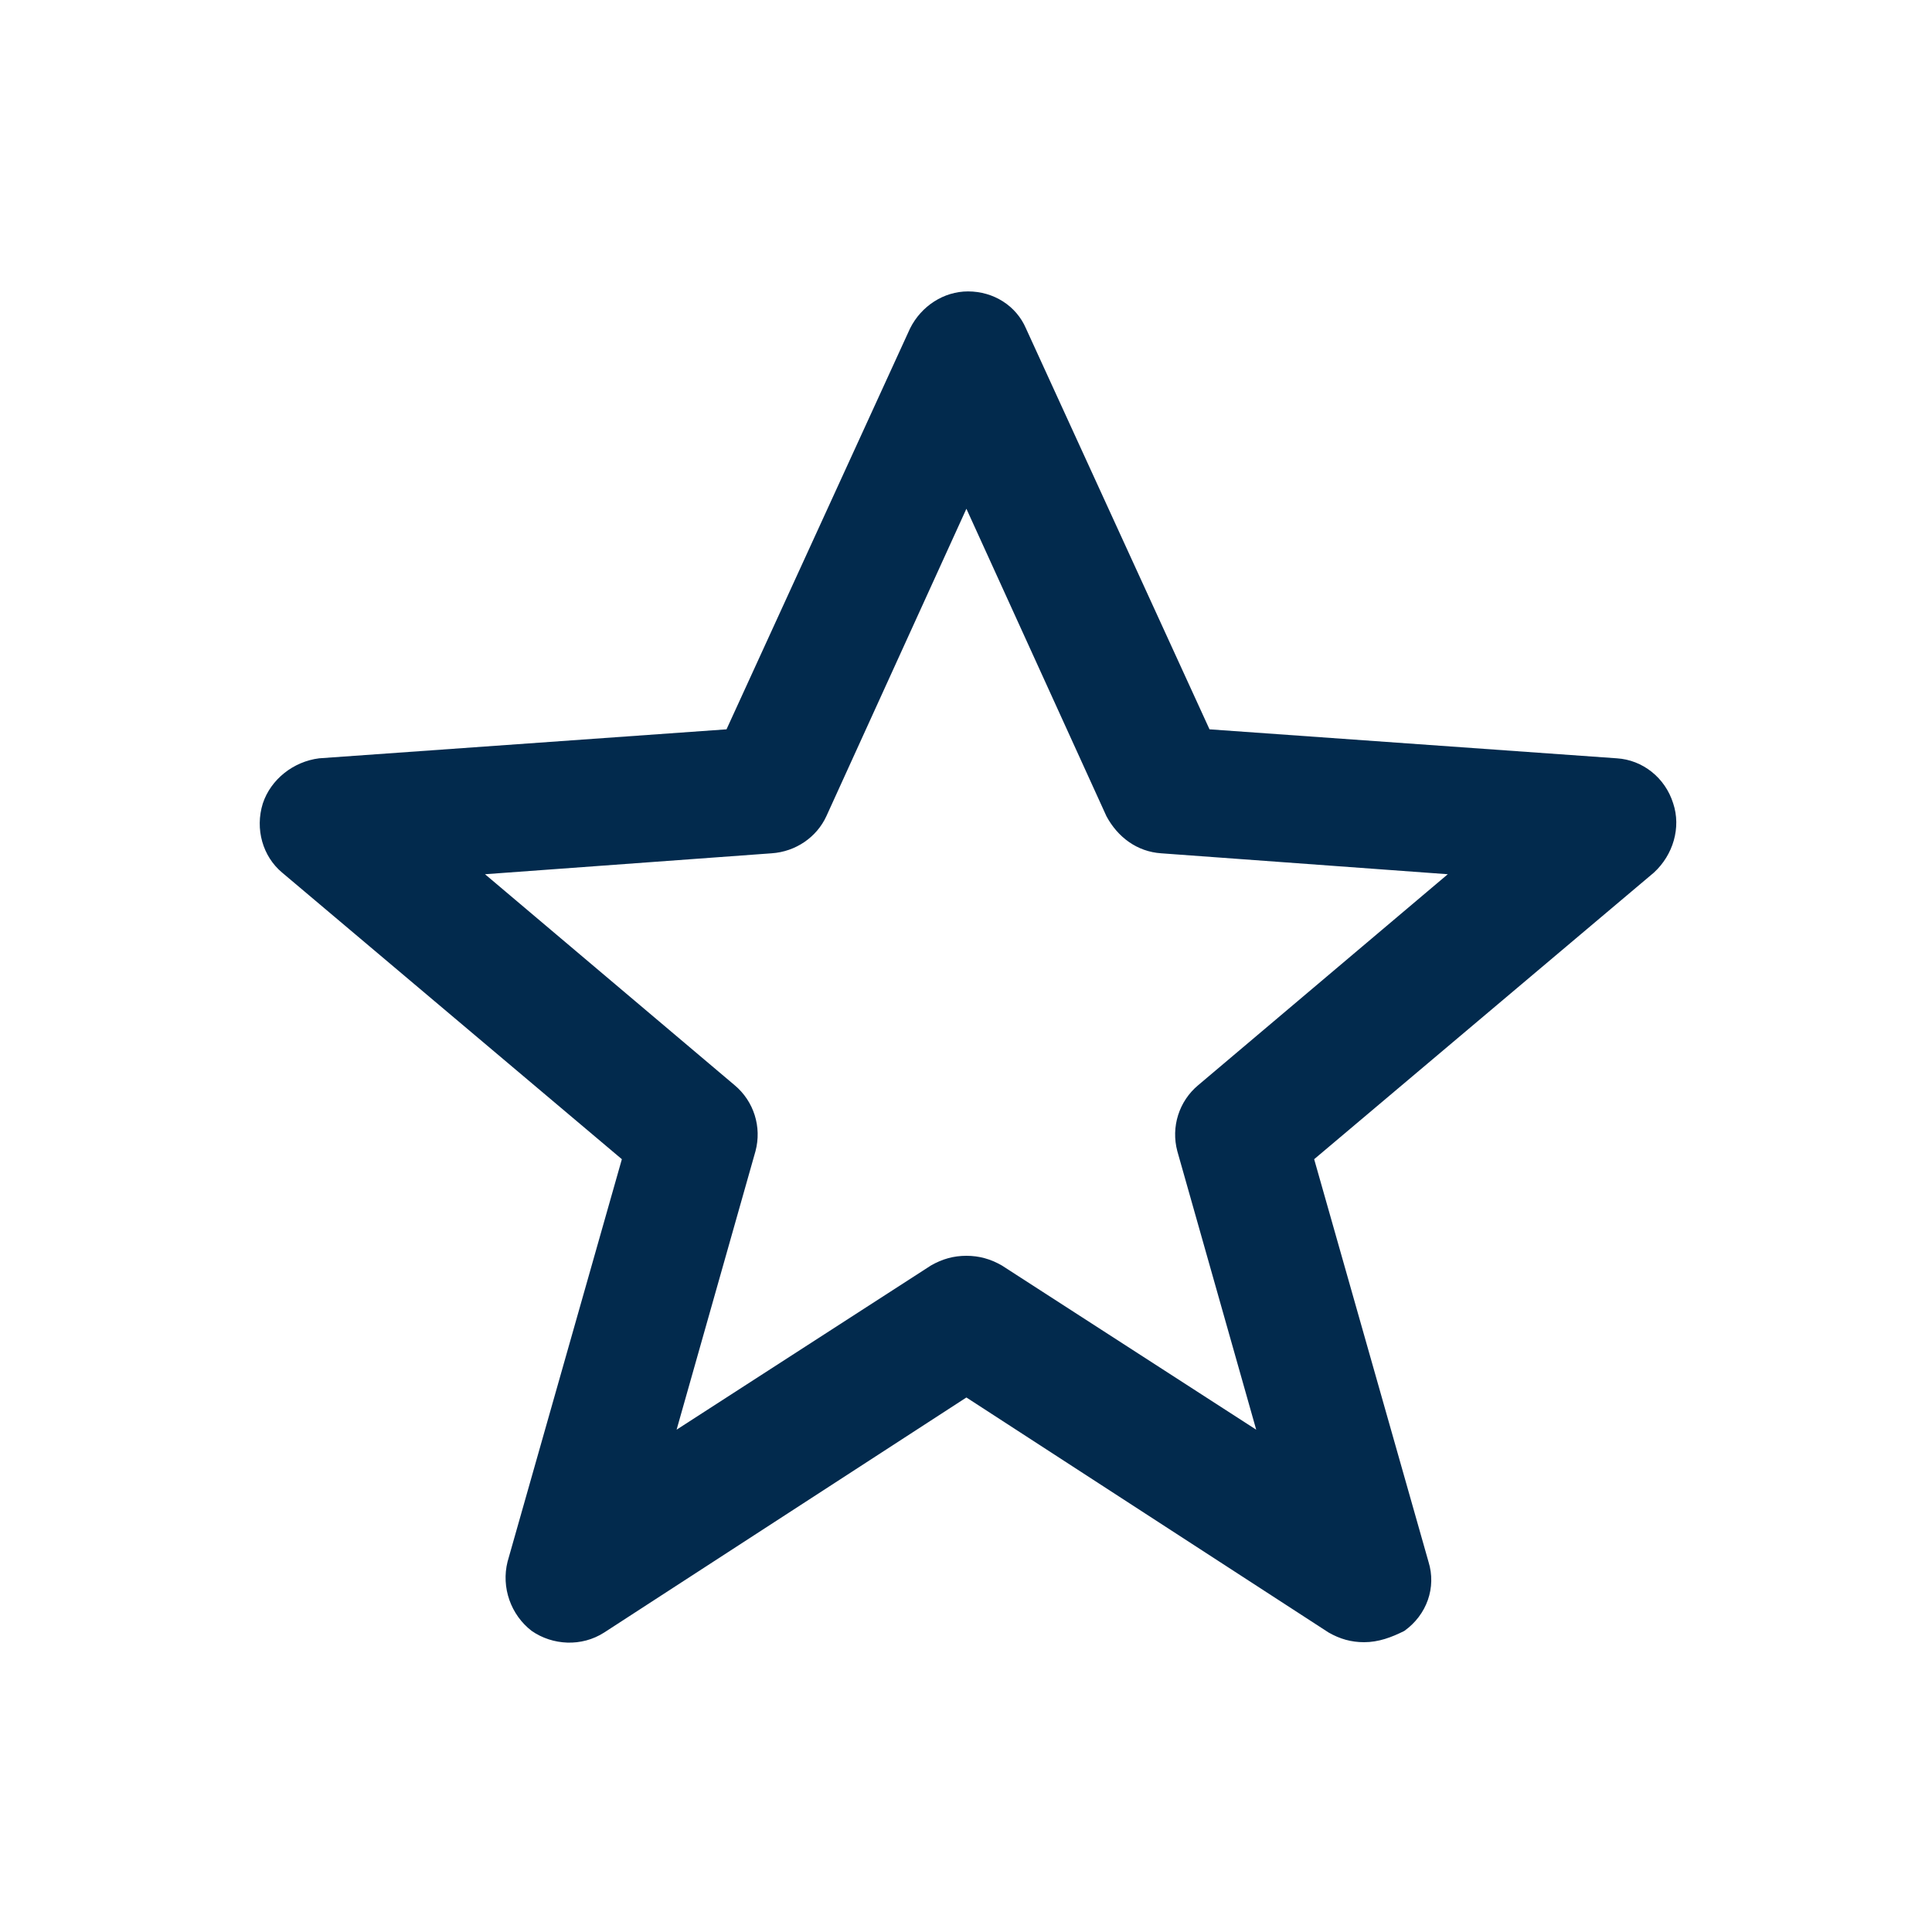 <svg width="24" height="24" viewBox="0 0 24 24" fill="none" xmlns="http://www.w3.org/2000/svg">
<path d="M16.945 20.4C16.785 20.4 16.645 20.36 16.505 20.28L12.005 17.36L7.505 20.28C7.225 20.46 6.865 20.44 6.605 20.26C6.345 20.06 6.225 19.72 6.305 19.4L7.725 14.4L3.505 10.84C3.265 10.64 3.165 10.3 3.265 9.98C3.365 9.68 3.645 9.46 3.965 9.42L9.025 9.06L11.305 4.08C11.445 3.8 11.725 3.62 12.025 3.62C12.345 3.62 12.625 3.8 12.745 4.08L15.025 9.06L20.085 9.42C20.405 9.44 20.685 9.66 20.785 9.98C20.885 10.28 20.785 10.62 20.545 10.84L16.325 14.4L17.745 19.4C17.845 19.72 17.725 20.06 17.445 20.26C17.285 20.34 17.125 20.4 16.945 20.4ZM12.005 15.6C12.165 15.6 12.305 15.64 12.445 15.72L15.605 17.76L14.625 14.3C14.545 14 14.645 13.68 14.885 13.48L17.985 10.86L14.425 10.6C14.125 10.58 13.885 10.4 13.745 10.14L12.005 6.32L10.265 10.14C10.145 10.4 9.885 10.58 9.585 10.6L6.025 10.86L9.125 13.48C9.365 13.68 9.465 14 9.385 14.3L8.405 17.76L11.565 15.72C11.705 15.64 11.845 15.6 12.005 15.6Z" fill="#022A4D"/>
</svg>
